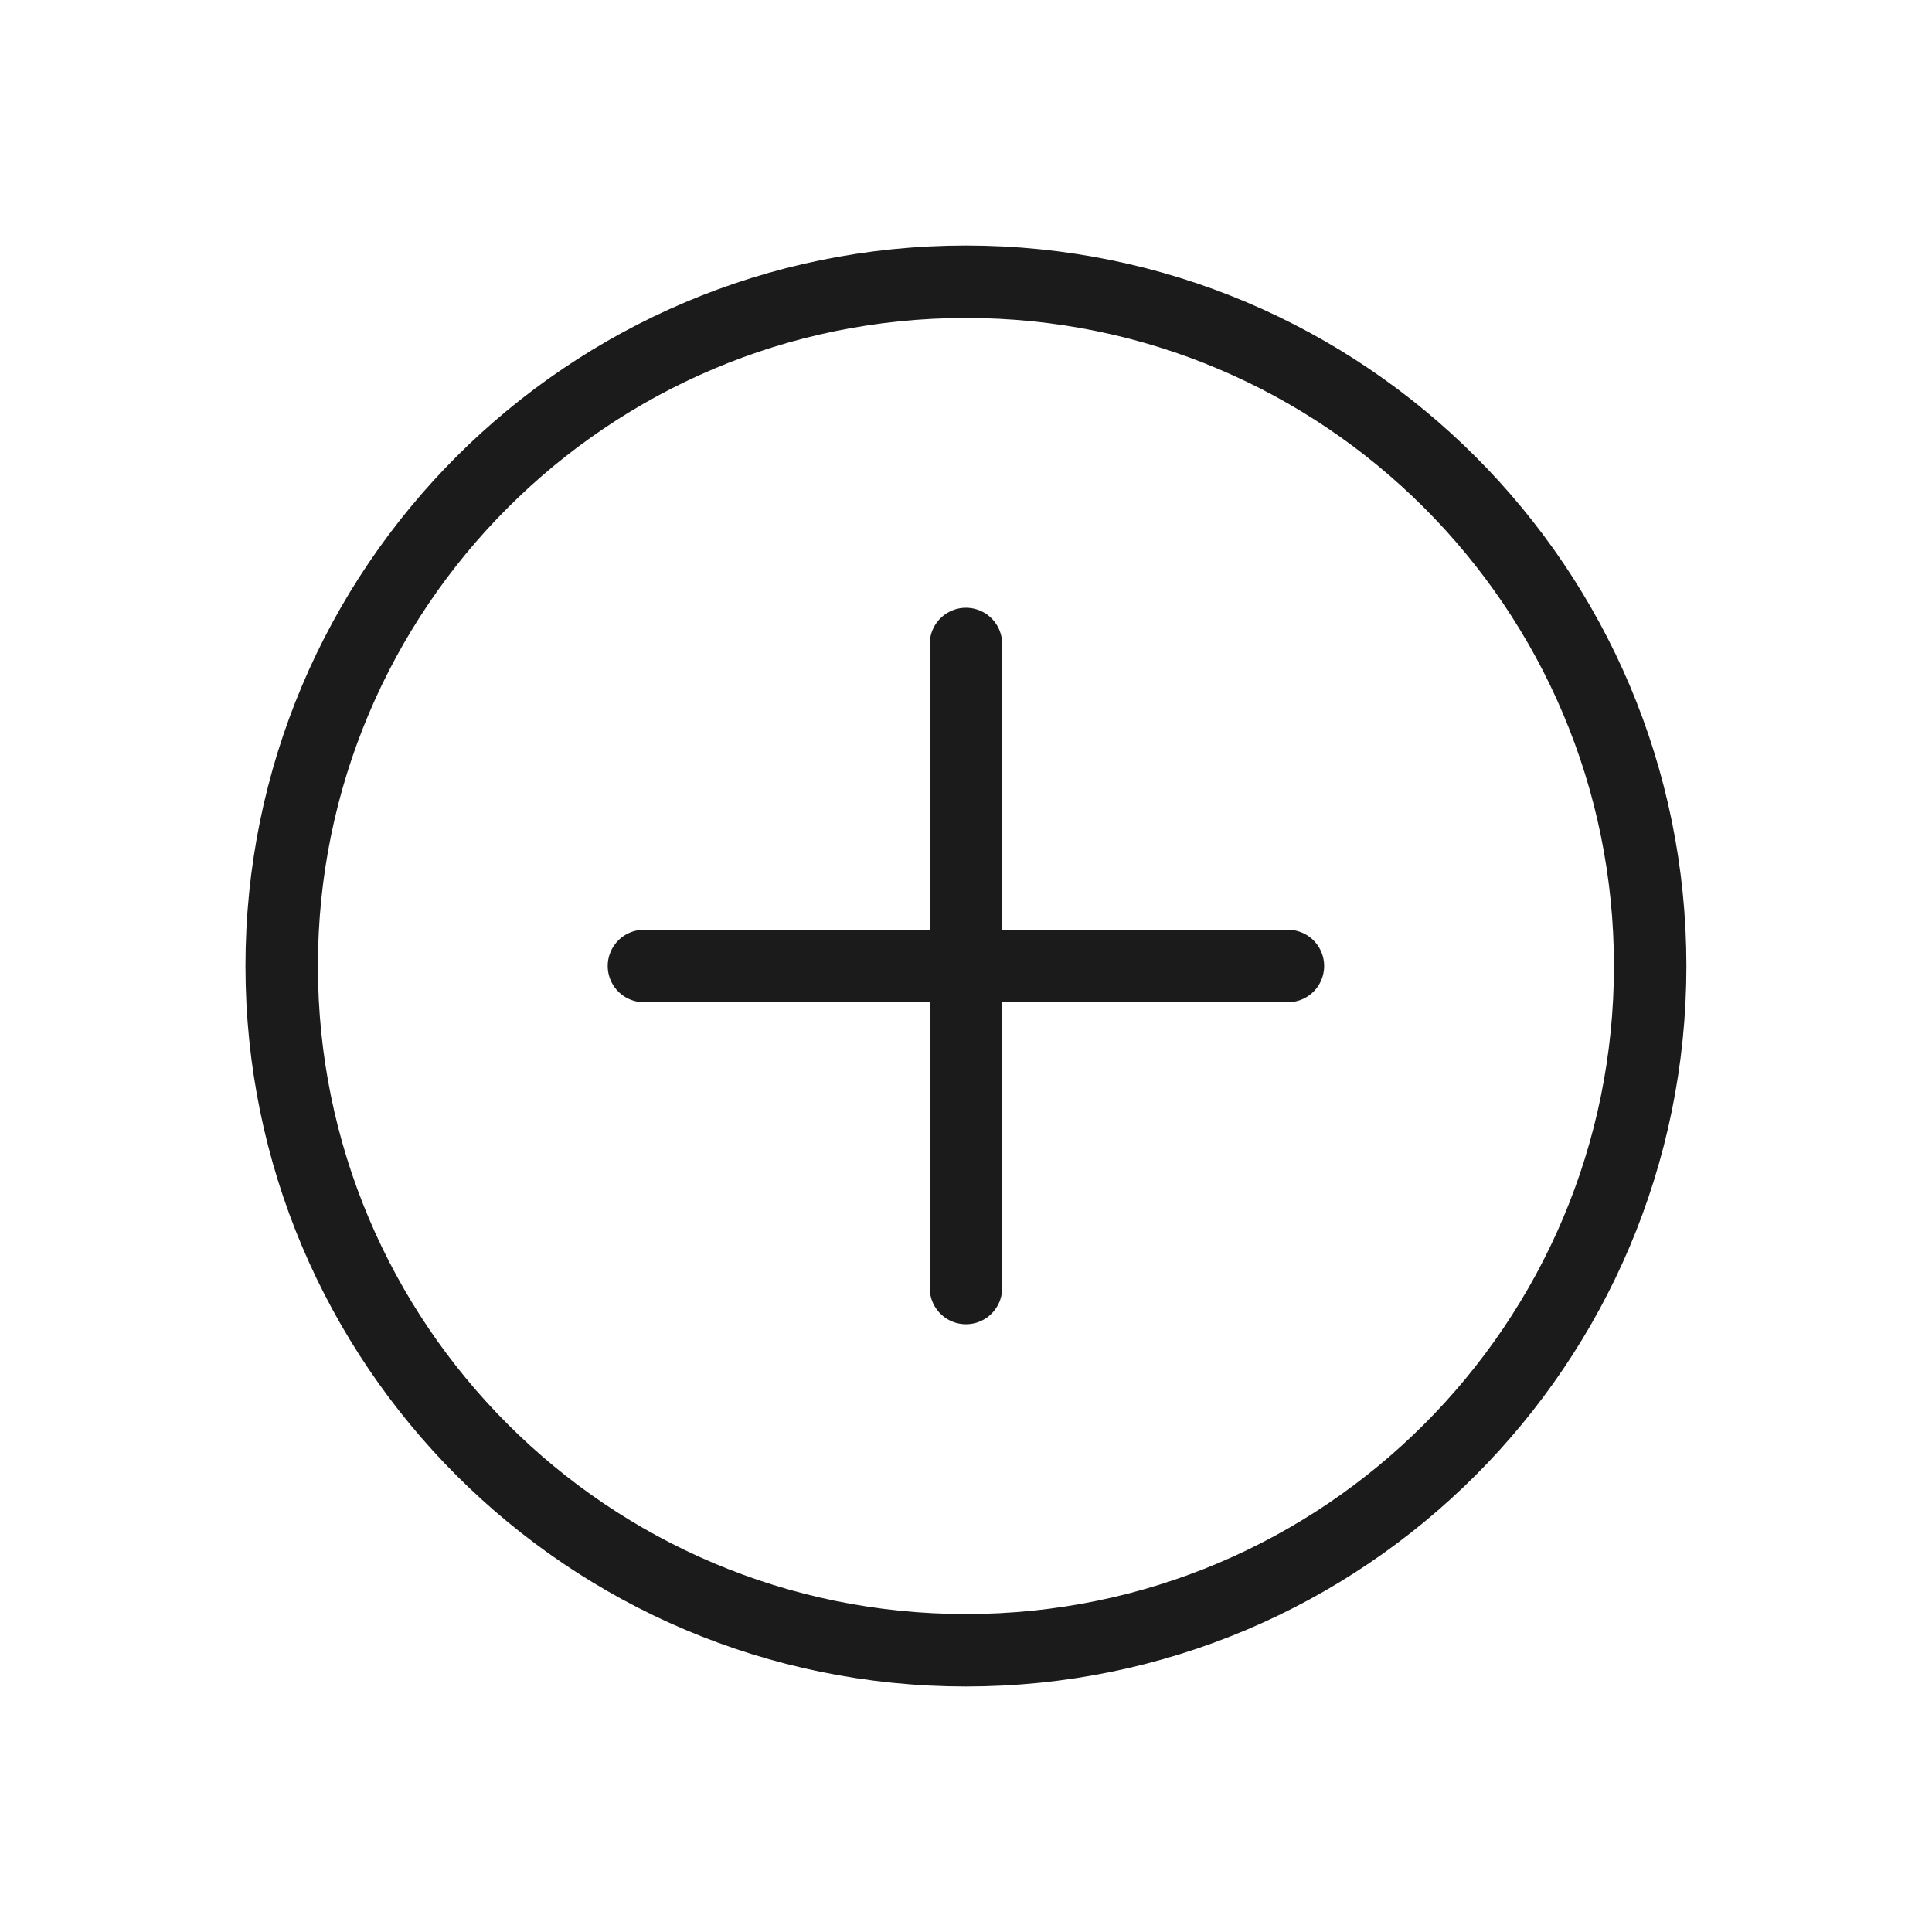 <svg width="40" height="40" viewBox="0 0 40 40" fill="none" xmlns="http://www.w3.org/2000/svg">
<path d="M19.999 13.333V26.667M26.665 20H13.332M19.999 34.167C12.175 34.167 5.832 27.824 5.832 20C5.832 12.176 12.175 5.833 19.999 5.833C27.823 5.833 34.165 12.176 34.165 20C34.165 27.824 27.823 34.167 19.999 34.167Z" stroke="#1B1B1B" stroke-width="1.5" stroke-linecap="round" stroke-linejoin="round"/>
</svg>
